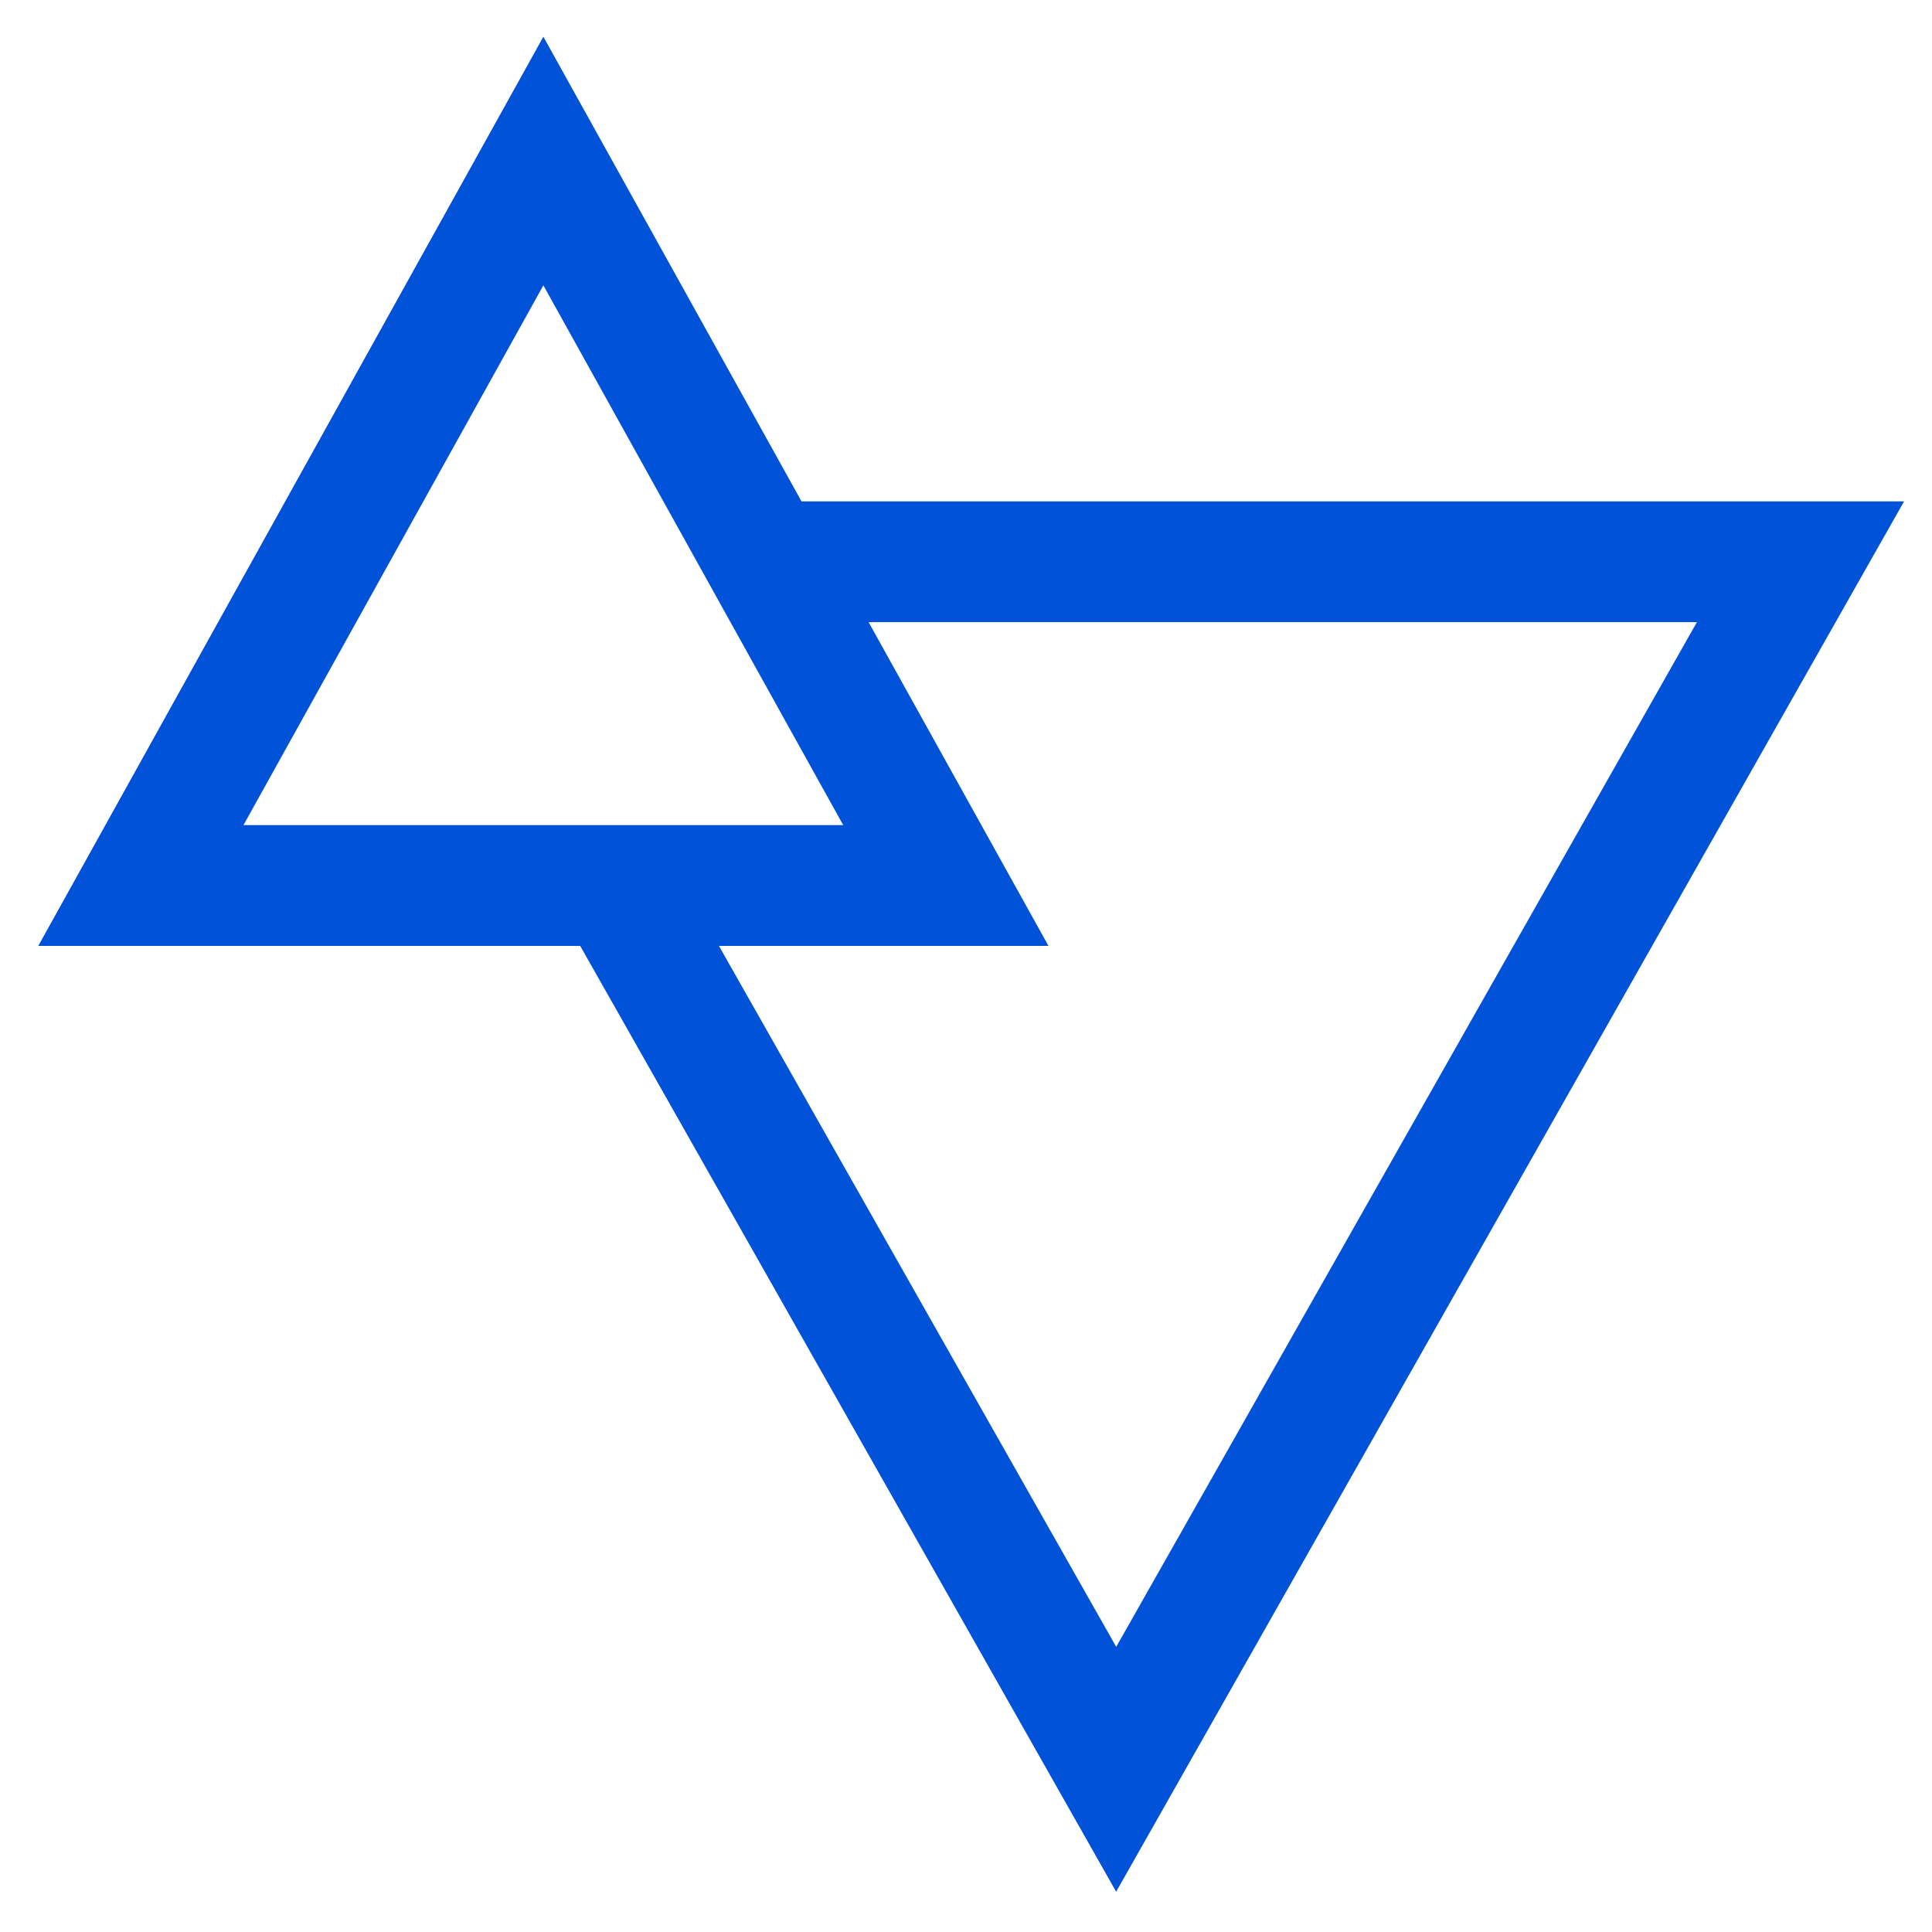 <svg width="32" height="32" viewBox="0 0 32 32" xmlns="http://www.w3.org/2000/svg"><path d="M9,0.608 L13.276,8.305 L31.537,8.305 L18.487,31.333 L9.61,15.667 L0.634,15.667 L9,0.608 Z M17.366,15.667 L11.908,15.667 L18.488,27.277 L28.106,10.305 L14.387,10.305 L17.366,15.667 Z M9,4.726 L4.033,13.666 L13.966,13.666 L9,4.726 Z" fill="#0052D9" fill-rule="nonzero"/></svg>